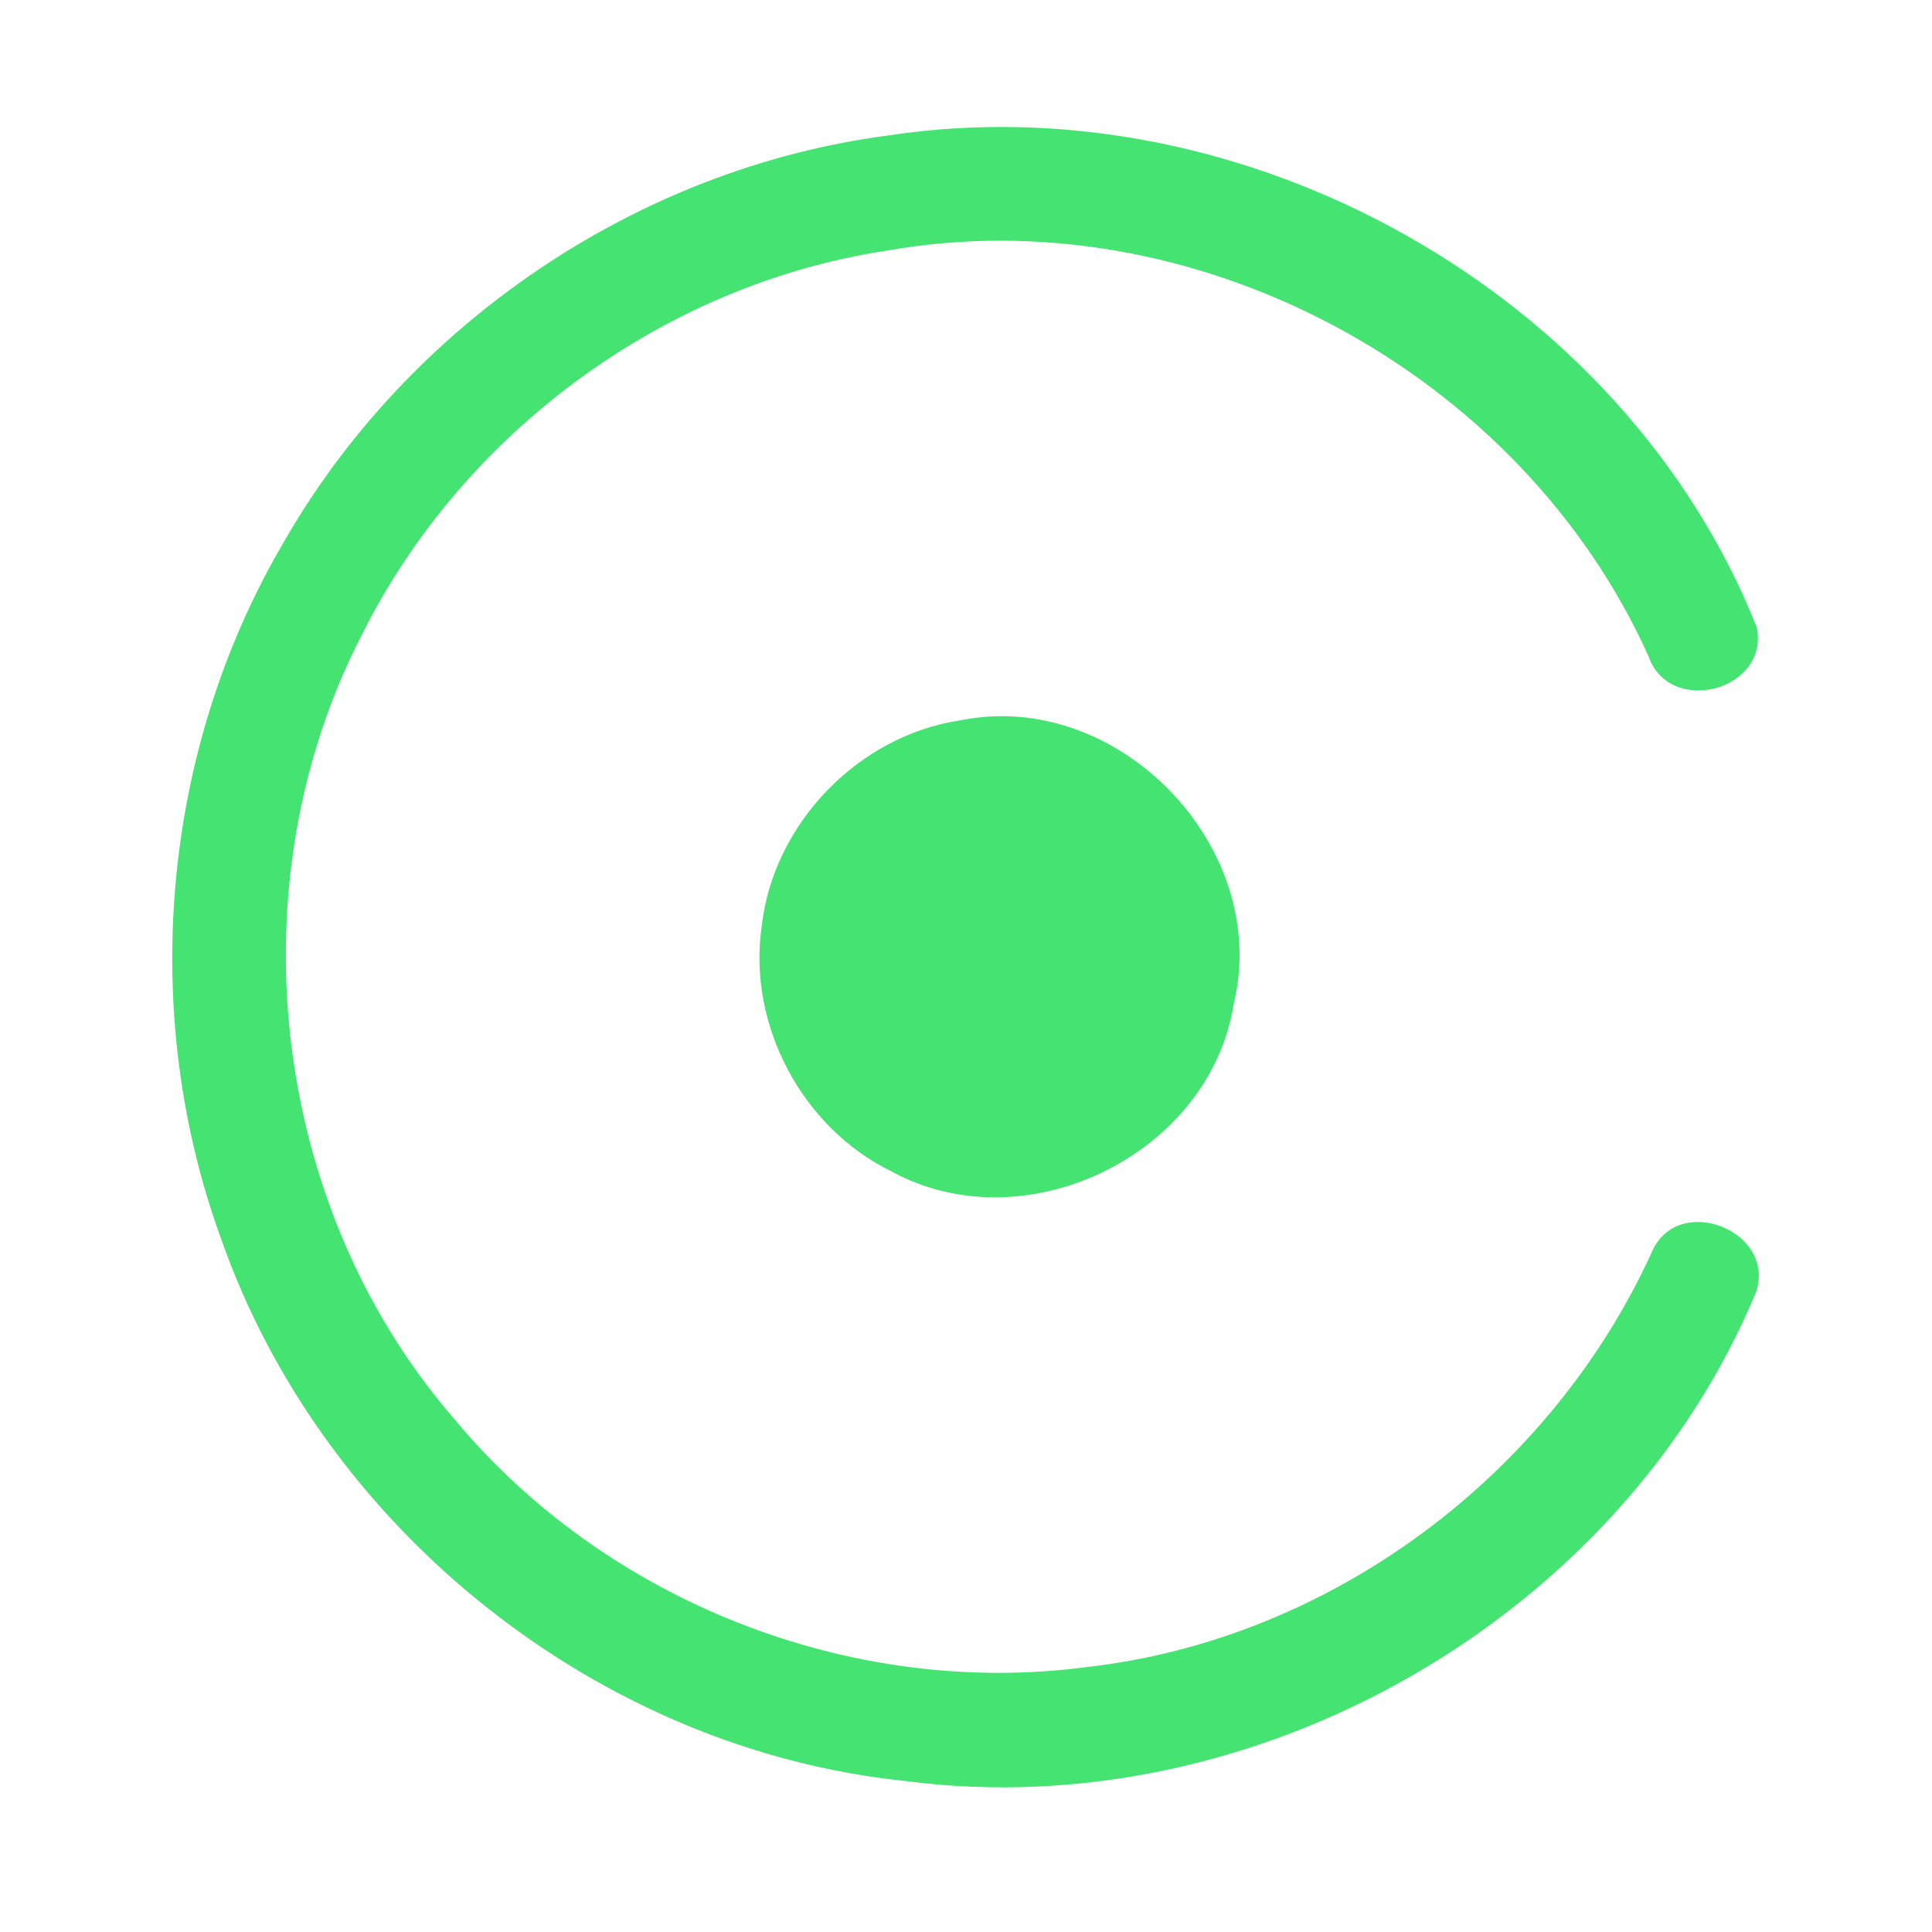 <?xml version="1.0" encoding="UTF-8" ?>
<!DOCTYPE svg PUBLIC "-//W3C//DTD SVG 1.1//EN" "http://www.w3.org/Graphics/SVG/1.1/DTD/svg11.dtd">
<svg width="192pt" height="192pt" viewBox="0 0 192 192" version="1.1" xmlns="http://www.w3.org/2000/svg">
<g id="#44e372ff">
<path fill="#44e372" opacity="1.00" d=" M 88.37 13.45 C 123.73 8.10 161.35 29.05 174.59 62.35 C 175.85 68.62 165.93 71.24 163.83 65.23 C 151.10 36.93 118.64 19.43 87.99 24.93 C 65.87 28.32 45.99 43.03 36.00 63.01 C 23.19 87.74 26.83 119.87 45.09 140.95 C 60.11 159.10 84.55 168.76 107.92 165.68 C 132.28 162.96 154.16 146.52 164.23 124.27 C 166.91 118.51 176.52 122.38 174.52 128.39 C 161.05 160.83 124.76 181.57 89.94 176.99 C 59.47 173.85 32.08 151.98 21.97 123.10 C 13.79 100.66 16.03 74.68 28.10 54.05 C 40.53 32.21 63.42 16.68 88.37 13.45 Z" />
<path fill="#44e372" opacity="1.00" d=" M 95.42 71.59 C 111.08 68.39 126.34 84.15 122.62 99.70 C 120.29 114.71 101.92 123.69 88.61 116.42 C 79.71 112.09 74.27 101.83 75.70 92.03 C 76.85 81.86 85.29 73.11 95.42 71.59 Z" />
</g>
</svg>

